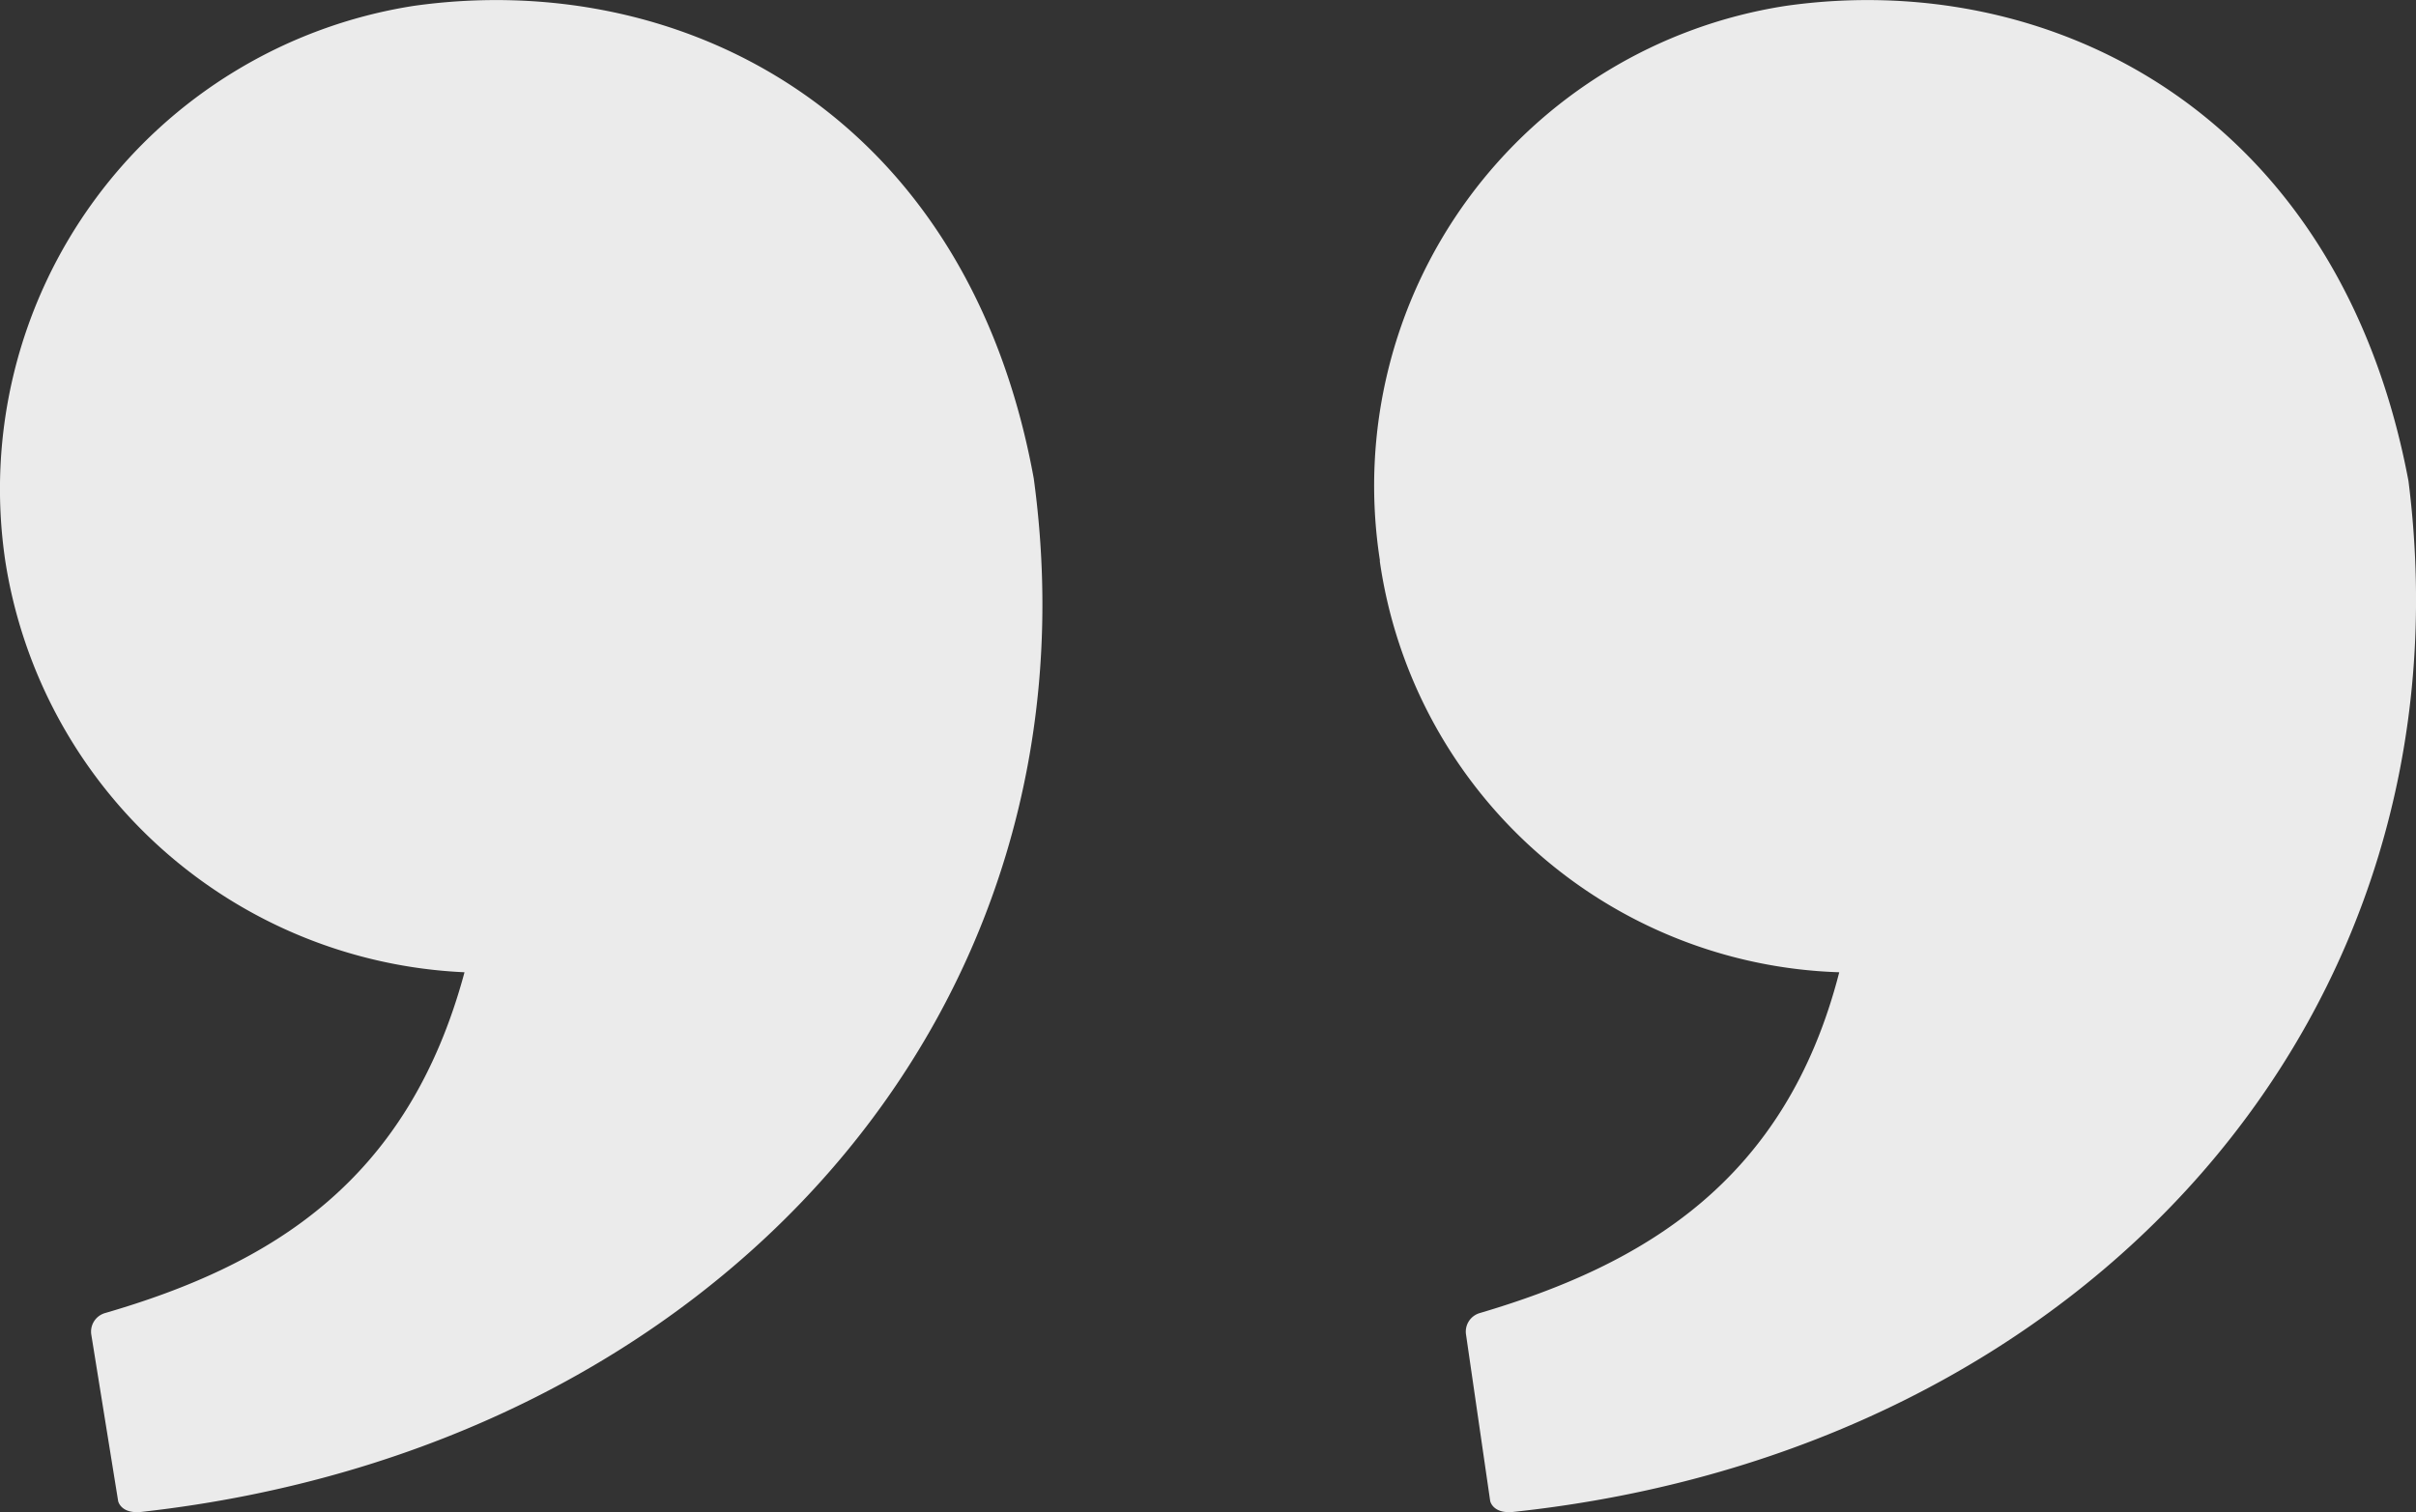 <svg viewBox="0 0 89.98 56.33" xmlns="http://www.w3.org/2000/svg"><rect x="0" y="0" width="89.98" height="56.33" fill="#333333" stroke="none"/><path d="m.2 20.92a18.13 18.13 0 0 0 17.1 15.3c-2.1 7.8-7.2 10.9-13.4 12.7a.72.72 0 0 0 -.5.8l1 6.2s.1.5.9.4c21.4-2.4 35.9-18.7 33.2-38.5-2.5-13.7-13.2-19-23.1-17.6a18.22 18.22 0 0 0 -15.2 20.7zm68.3 15.3c-2 7.8-7.3 10.9-13.4 12.7a.72.72 0 0 0 -.5.8l.9 6.2s.1.5.9.4c21.4-2.3 35.8-18.6 33.3-38.4-2.6-13.8-13.4-19.1-23.2-17.7a18.09 18.09 0 0 0 -15.11 20.64v.06a17.86 17.86 0 0 0 17.11 15.3z" fill="#fff" opacity=".9"/></svg>